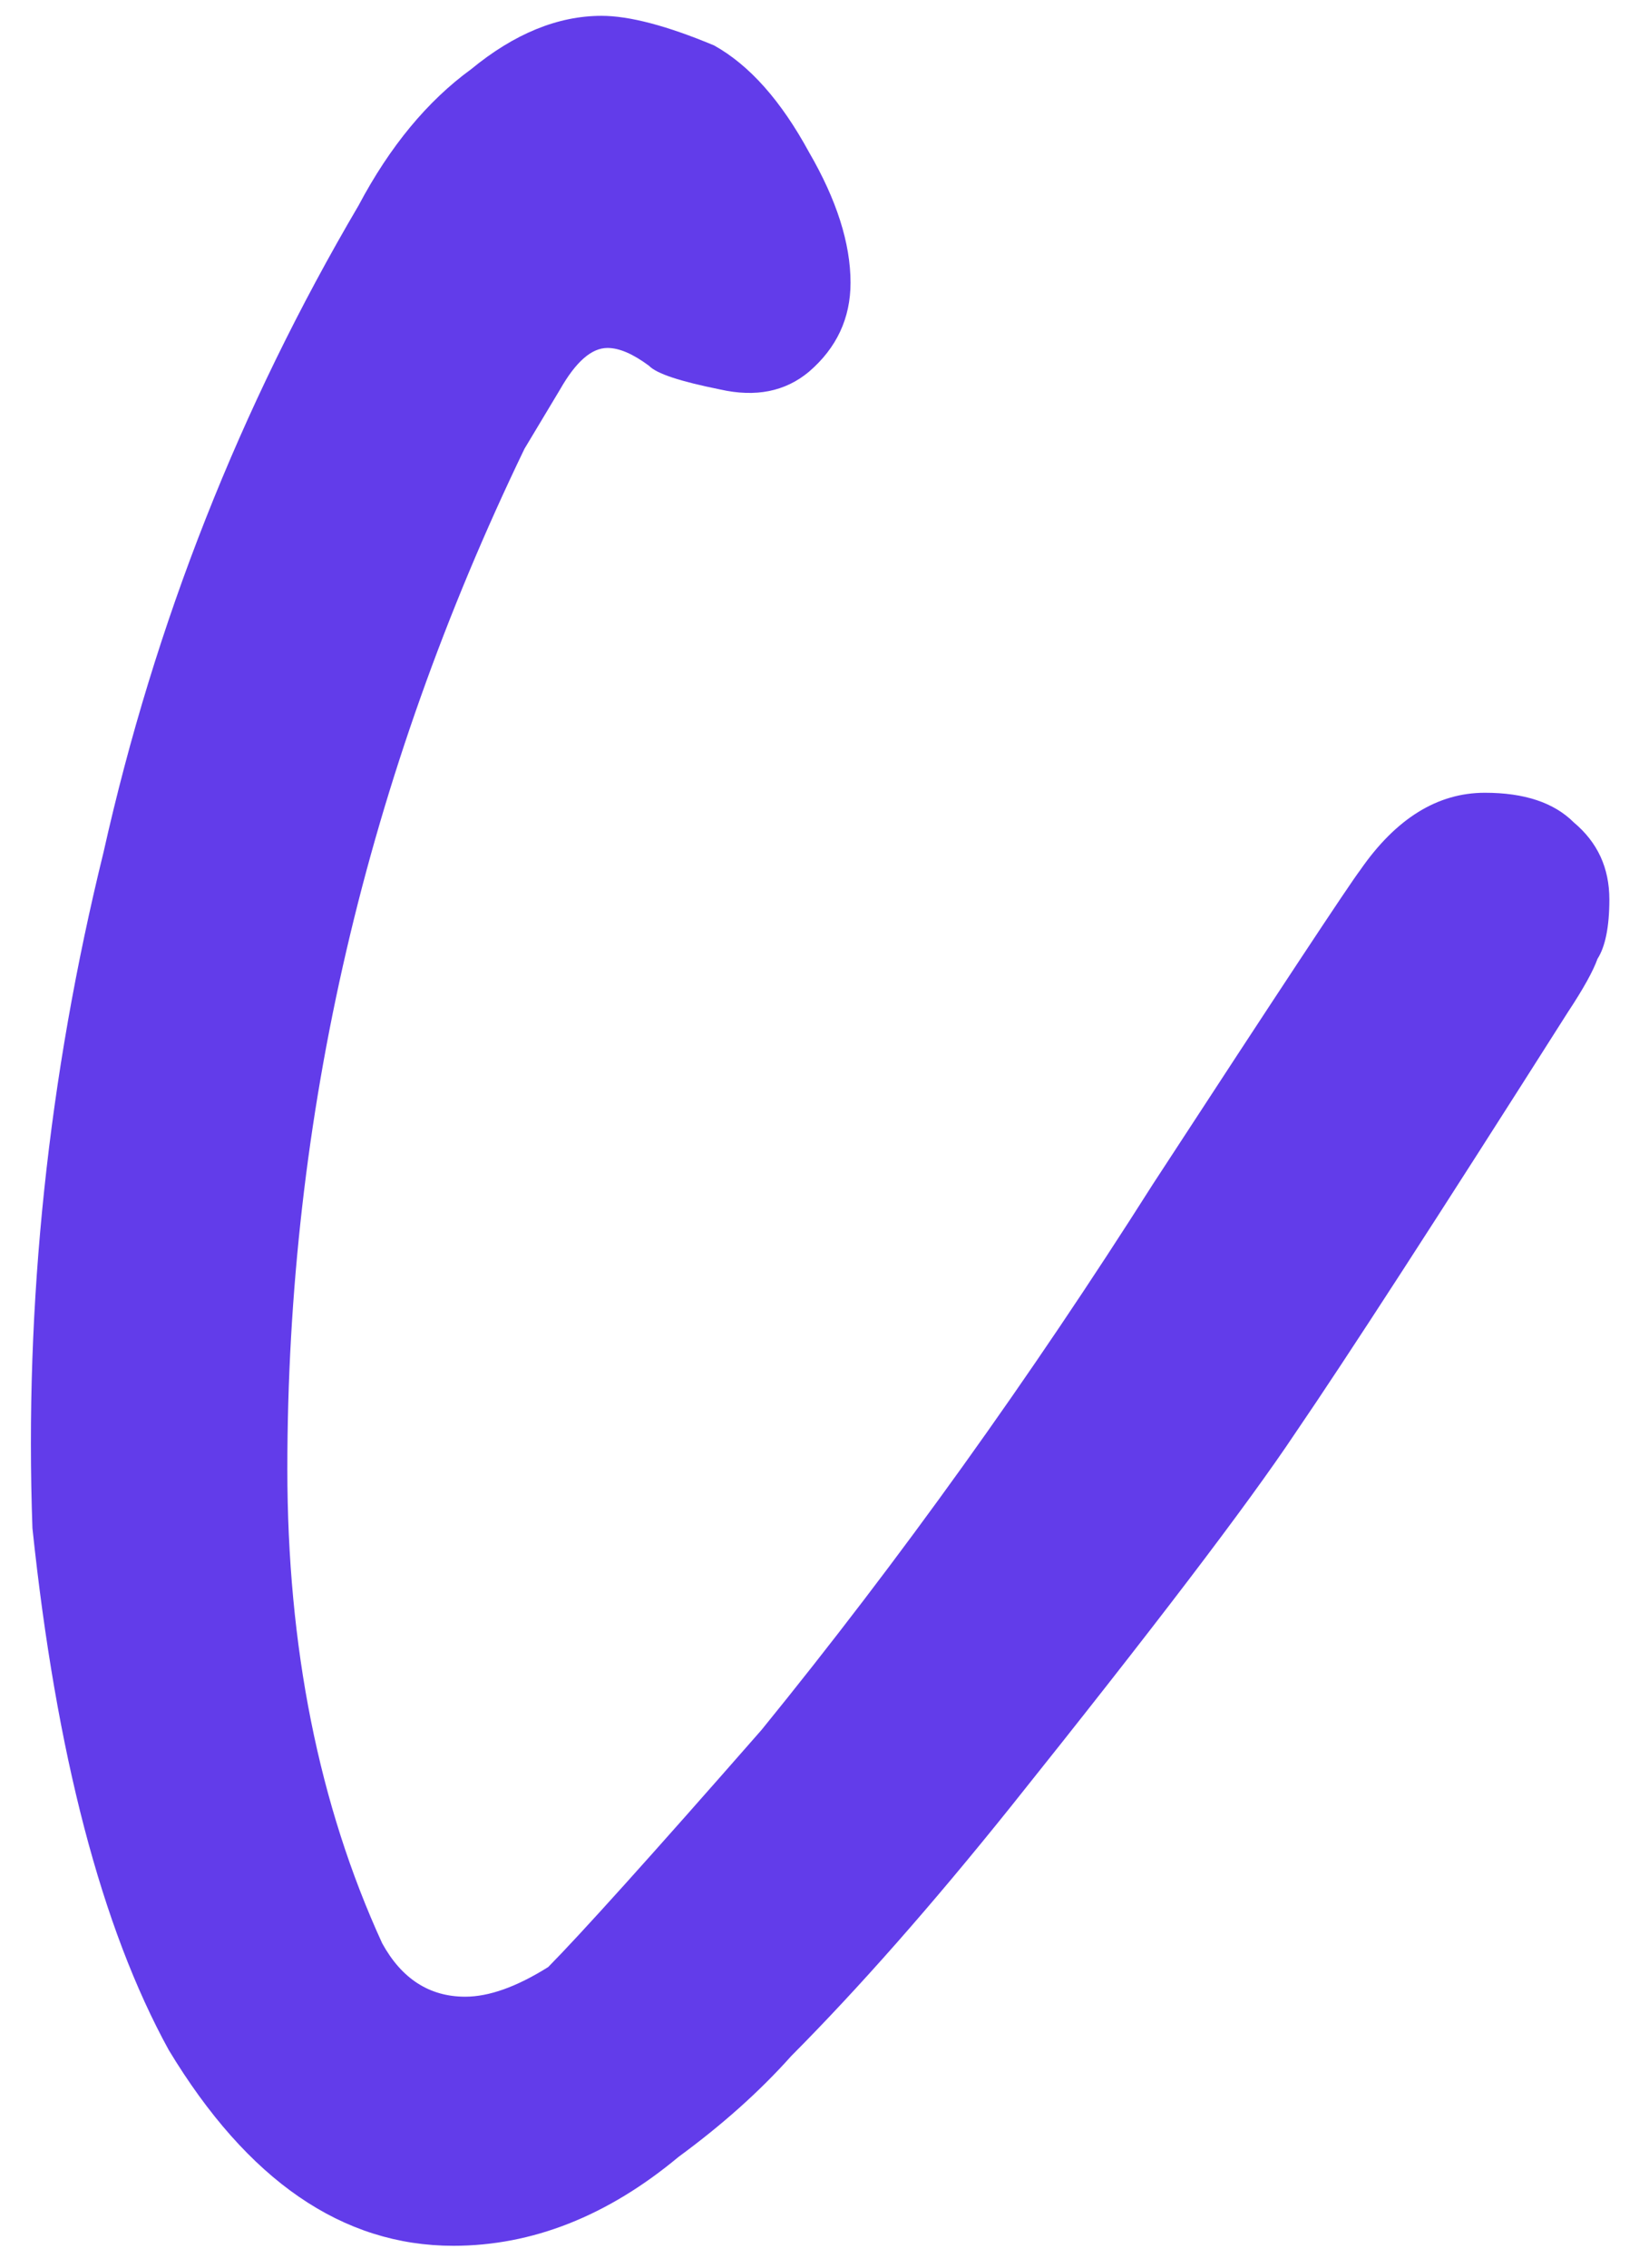 <?xml version="1.0" encoding="UTF-8" standalone="no"?>
<!DOCTYPE svg PUBLIC "-//W3C//DTD SVG 20010904//EN"
              "http://www.w3.org/TR/2001/REC-SVG-20010904/DTD/svg10.dtd">

<svg xmlns="http://www.w3.org/2000/svg"
     width="0.522in" height="0.722in"
     viewBox="0 0 47 65">
     <mask id="mask" maskUnits="userSpaceOnUse">
     
     <path fill="none"
     stroke="#623CEA"
     stroke-wdidth="40"
        d="M 19.46,61.82
           C 17.42,63.52 15.26,64.37 13.00,64.37
             9.82,64.37 7.10,62.50 4.84,58.76
             2.91,55.25 1.61,50.26 0.93,43.80
             0.70,37.34 1.38,30.88 2.97,24.42
             4.44,17.85 6.88,11.67 10.28,5.89
             11.18,4.19 12.26,2.89 13.51,1.98
             14.75,0.96 16.00,0.45 17.25,0.45
             18.04,0.45 19.12,0.73 20.48,1.30
             21.50,1.87 22.40,2.89 23.20,4.36
             23.99,5.72 24.39,6.97 24.39,8.10
             24.39,9.12 23.99,9.97 23.20,10.65
             22.52,11.22 21.67,11.39 20.65,11.16
             19.51,10.93 18.83,10.71 18.61,10.48
             18.15,10.14 17.76,9.97 17.42,9.97
             16.96,9.97 16.51,10.37 16.06,11.16
             16.06,11.16 15.04,12.86 15.04,12.86
             10.50,22.27 8.24,32.01 8.24,42.10
             8.24,47.20 9.14,51.73 10.96,55.70
             11.52,56.72 12.32,57.23 13.34,57.23
             14.02,57.23 14.81,56.95 15.72,56.38
             16.62,55.47 18.66,53.21 21.84,49.58
             25.80,44.71 29.54,39.49 33.06,33.94
             36.68,28.39 38.67,25.38 39.01,24.93
             40.03,23.46 41.22,22.72 42.58,22.72
             43.71,22.72 44.56,23.00 45.13,23.57
             45.81,24.14 46.15,24.87 46.15,25.78
             46.15,26.57 46.03,27.14 45.81,27.48
             45.69,27.82 45.41,28.33 44.96,29.01
             41.22,34.90 38.61,38.93 37.14,41.08
             35.78,43.12 33.06,46.69 28.98,51.79
             26.71,54.62 24.61,57.00 22.69,58.93
             21.78,59.95 20.70,60.91 19.46,61.82 Z" />
     </mask>
  <path 
  class="c"
  fill="#623CEA"
        d="M 19.46,61.82
           C 17.42,63.52 15.26,64.37 13.00,64.37
             9.82,64.37 7.10,62.50 4.84,58.76
             2.91,55.25 1.61,50.26 0.93,43.80
             0.70,37.34 1.38,30.88 2.97,24.42
             4.44,17.85 6.88,11.67 10.28,5.89
             11.18,4.19 12.26,2.89 13.51,1.98
             14.75,0.96 16.00,0.45 17.25,0.45
             18.04,0.45 19.12,0.73 20.48,1.30
             21.50,1.87 22.40,2.89 23.20,4.36
             23.99,5.72 24.39,6.97 24.39,8.10
             24.39,9.12 23.99,9.97 23.20,10.65
             22.52,11.22 21.67,11.39 20.65,11.16
             19.51,10.93 18.83,10.71 18.61,10.48
             18.15,10.14 17.76,9.97 17.42,9.97
             16.96,9.97 16.51,10.37 16.06,11.16
             16.06,11.16 15.04,12.86 15.04,12.86
             10.50,22.27 8.24,32.01 8.24,42.10
             8.24,47.20 9.14,51.73 10.96,55.70
             11.52,56.72 12.32,57.23 13.34,57.23
             14.02,57.23 14.81,56.95 15.72,56.38
             16.62,55.47 18.66,53.21 21.84,49.58
             25.80,44.71 29.54,39.49 33.06,33.94
             36.68,28.39 38.67,25.38 39.01,24.93
             40.03,23.46 41.22,22.72 42.58,22.72
             43.71,22.72 44.56,23.00 45.13,23.57
             45.81,24.14 46.15,24.87 46.15,25.78
             46.15,26.57 46.03,27.14 45.81,27.48
             45.69,27.82 45.41,28.33 44.96,29.01
             41.22,34.90 38.61,38.93 37.14,41.08
             35.78,43.12 33.06,46.69 28.98,51.79
             26.71,54.62 24.61,57.00 22.69,58.93
             21.78,59.95 20.70,60.91 19.46,61.82 Z" />
</svg>
